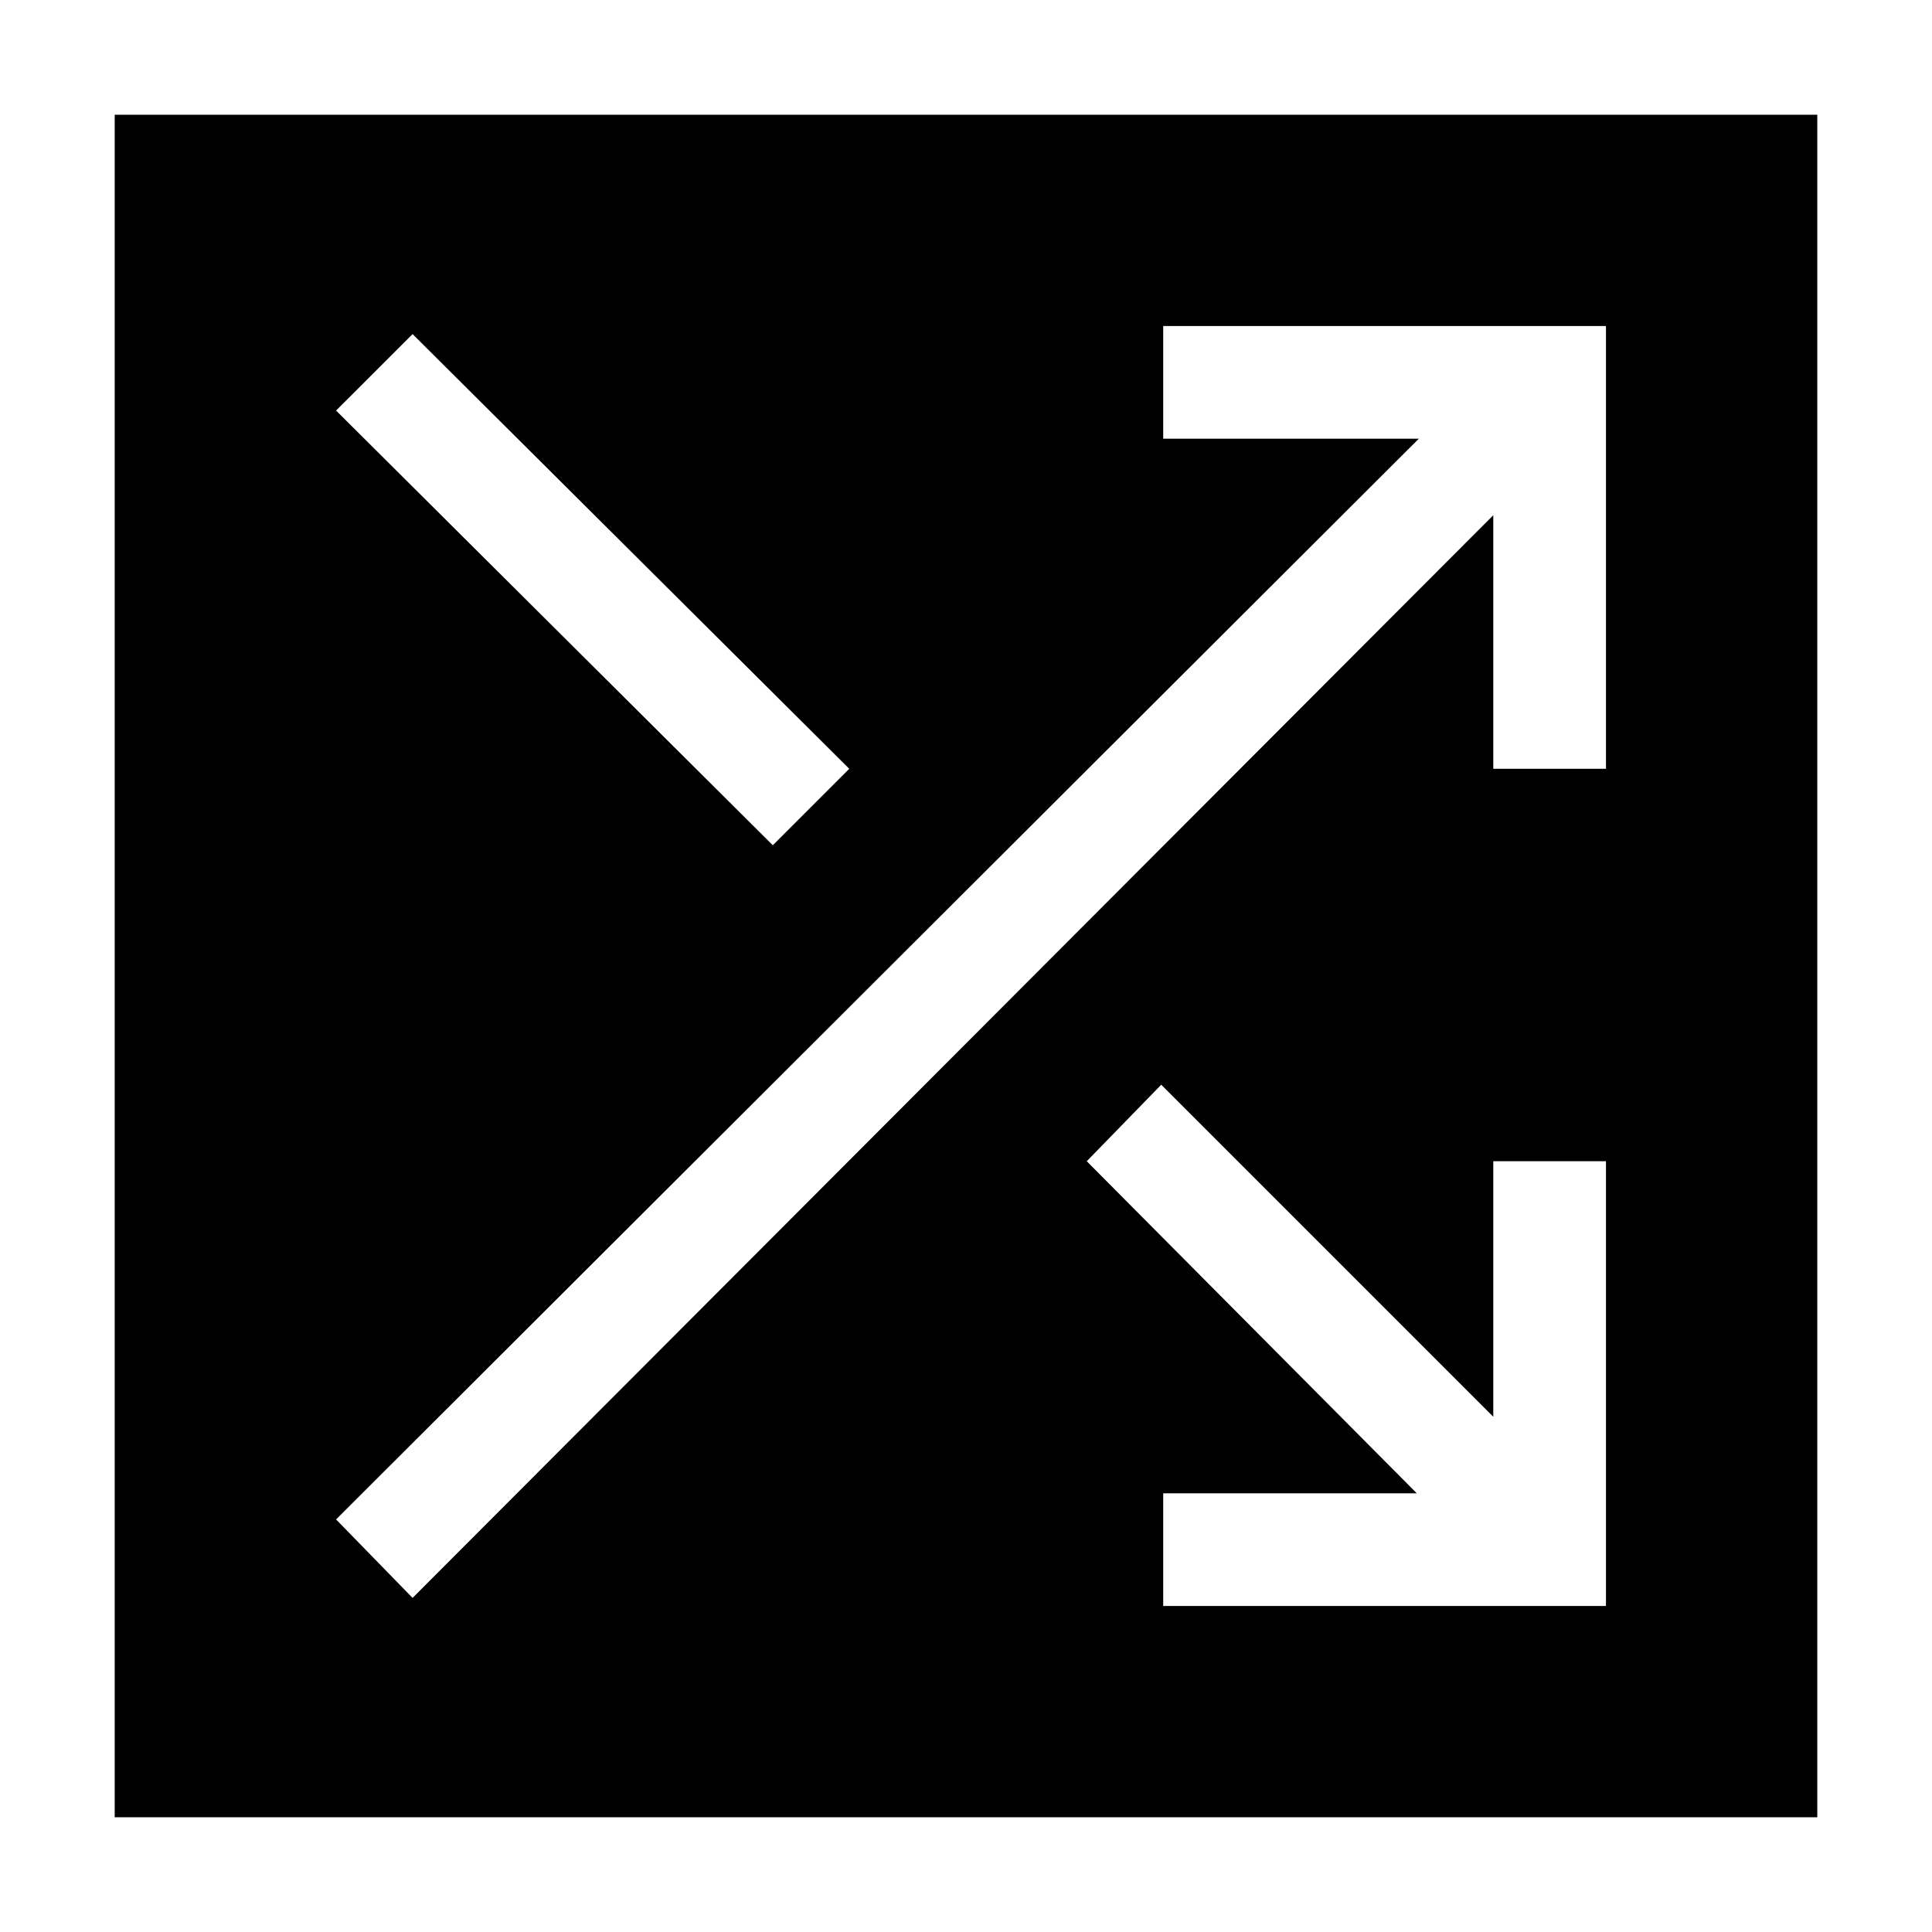 <svg xmlns="http://www.w3.org/2000/svg" height="40" width="40"><path d="M2.375 37.625V2.375h35.25v35.25ZM16 17.5l1.583-1.583-9.041-9L6.958 8.5Zm8.083 15.75h9.167v-9.208h-2.333v5.291l-6.875-6.875-1.542 1.584 6.833 6.875h-5.25Zm-15.541-.167 22.375-22.416v5.25h2.333V6.75h-9.167v2.333h5.292L6.958 31.458Z"/></svg>